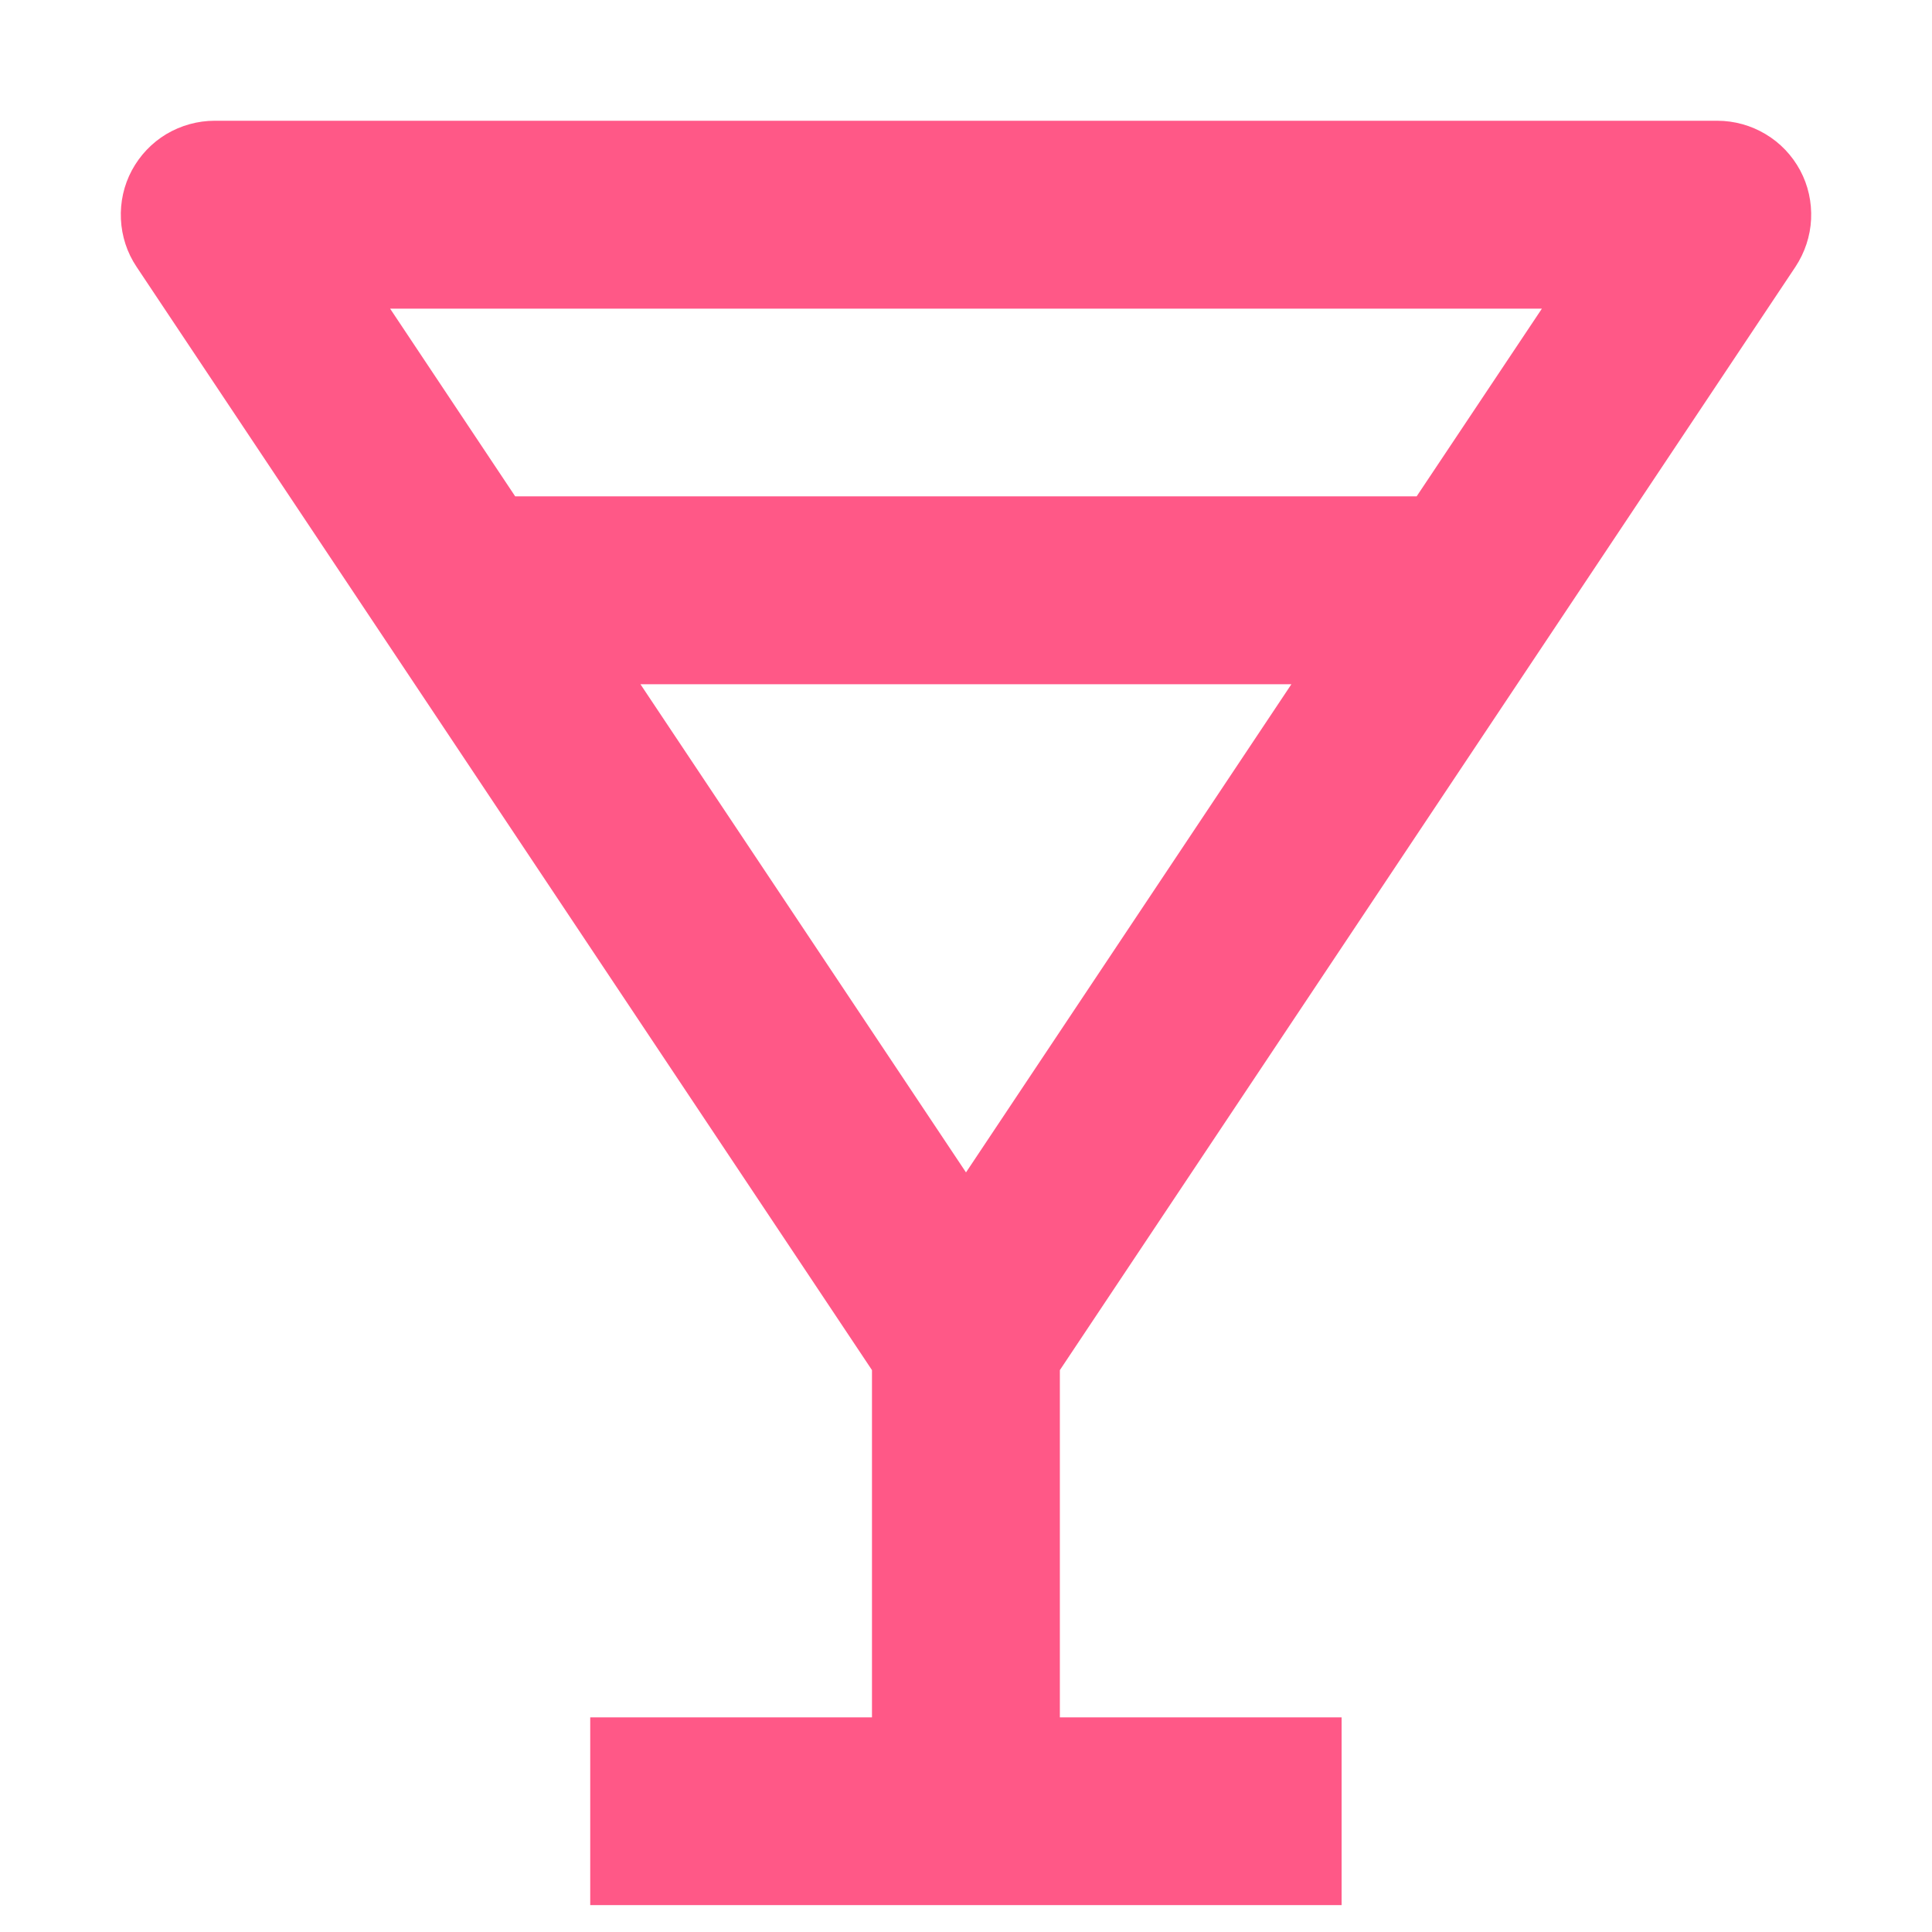 <svg width="12" height="12" viewBox="0 0 12 12" fill="none" xmlns="http://www.w3.org/2000/svg">
<path d="M11.152 1.657C11.21 1.569 11.244 1.467 11.249 1.362C11.254 1.256 11.231 1.151 11.181 1.058C11.131 0.965 11.057 0.887 10.966 0.833C10.876 0.779 10.772 0.75 10.666 0.75H1.333C1.228 0.75 1.124 0.779 1.033 0.833C0.943 0.887 0.869 0.965 0.819 1.058C0.769 1.151 0.746 1.256 0.751 1.361C0.756 1.467 0.789 1.569 0.848 1.657L5.416 8.51V10.667H3.666V11.833H8.333V10.667H6.583V8.51L11.152 1.657ZM6 7.282L3.978 4.25H8.021L6 7.282ZM9.577 1.917L8.799 3.083H3.2L2.423 1.917H9.577Z" fill="#FF5887"/>
</svg>
